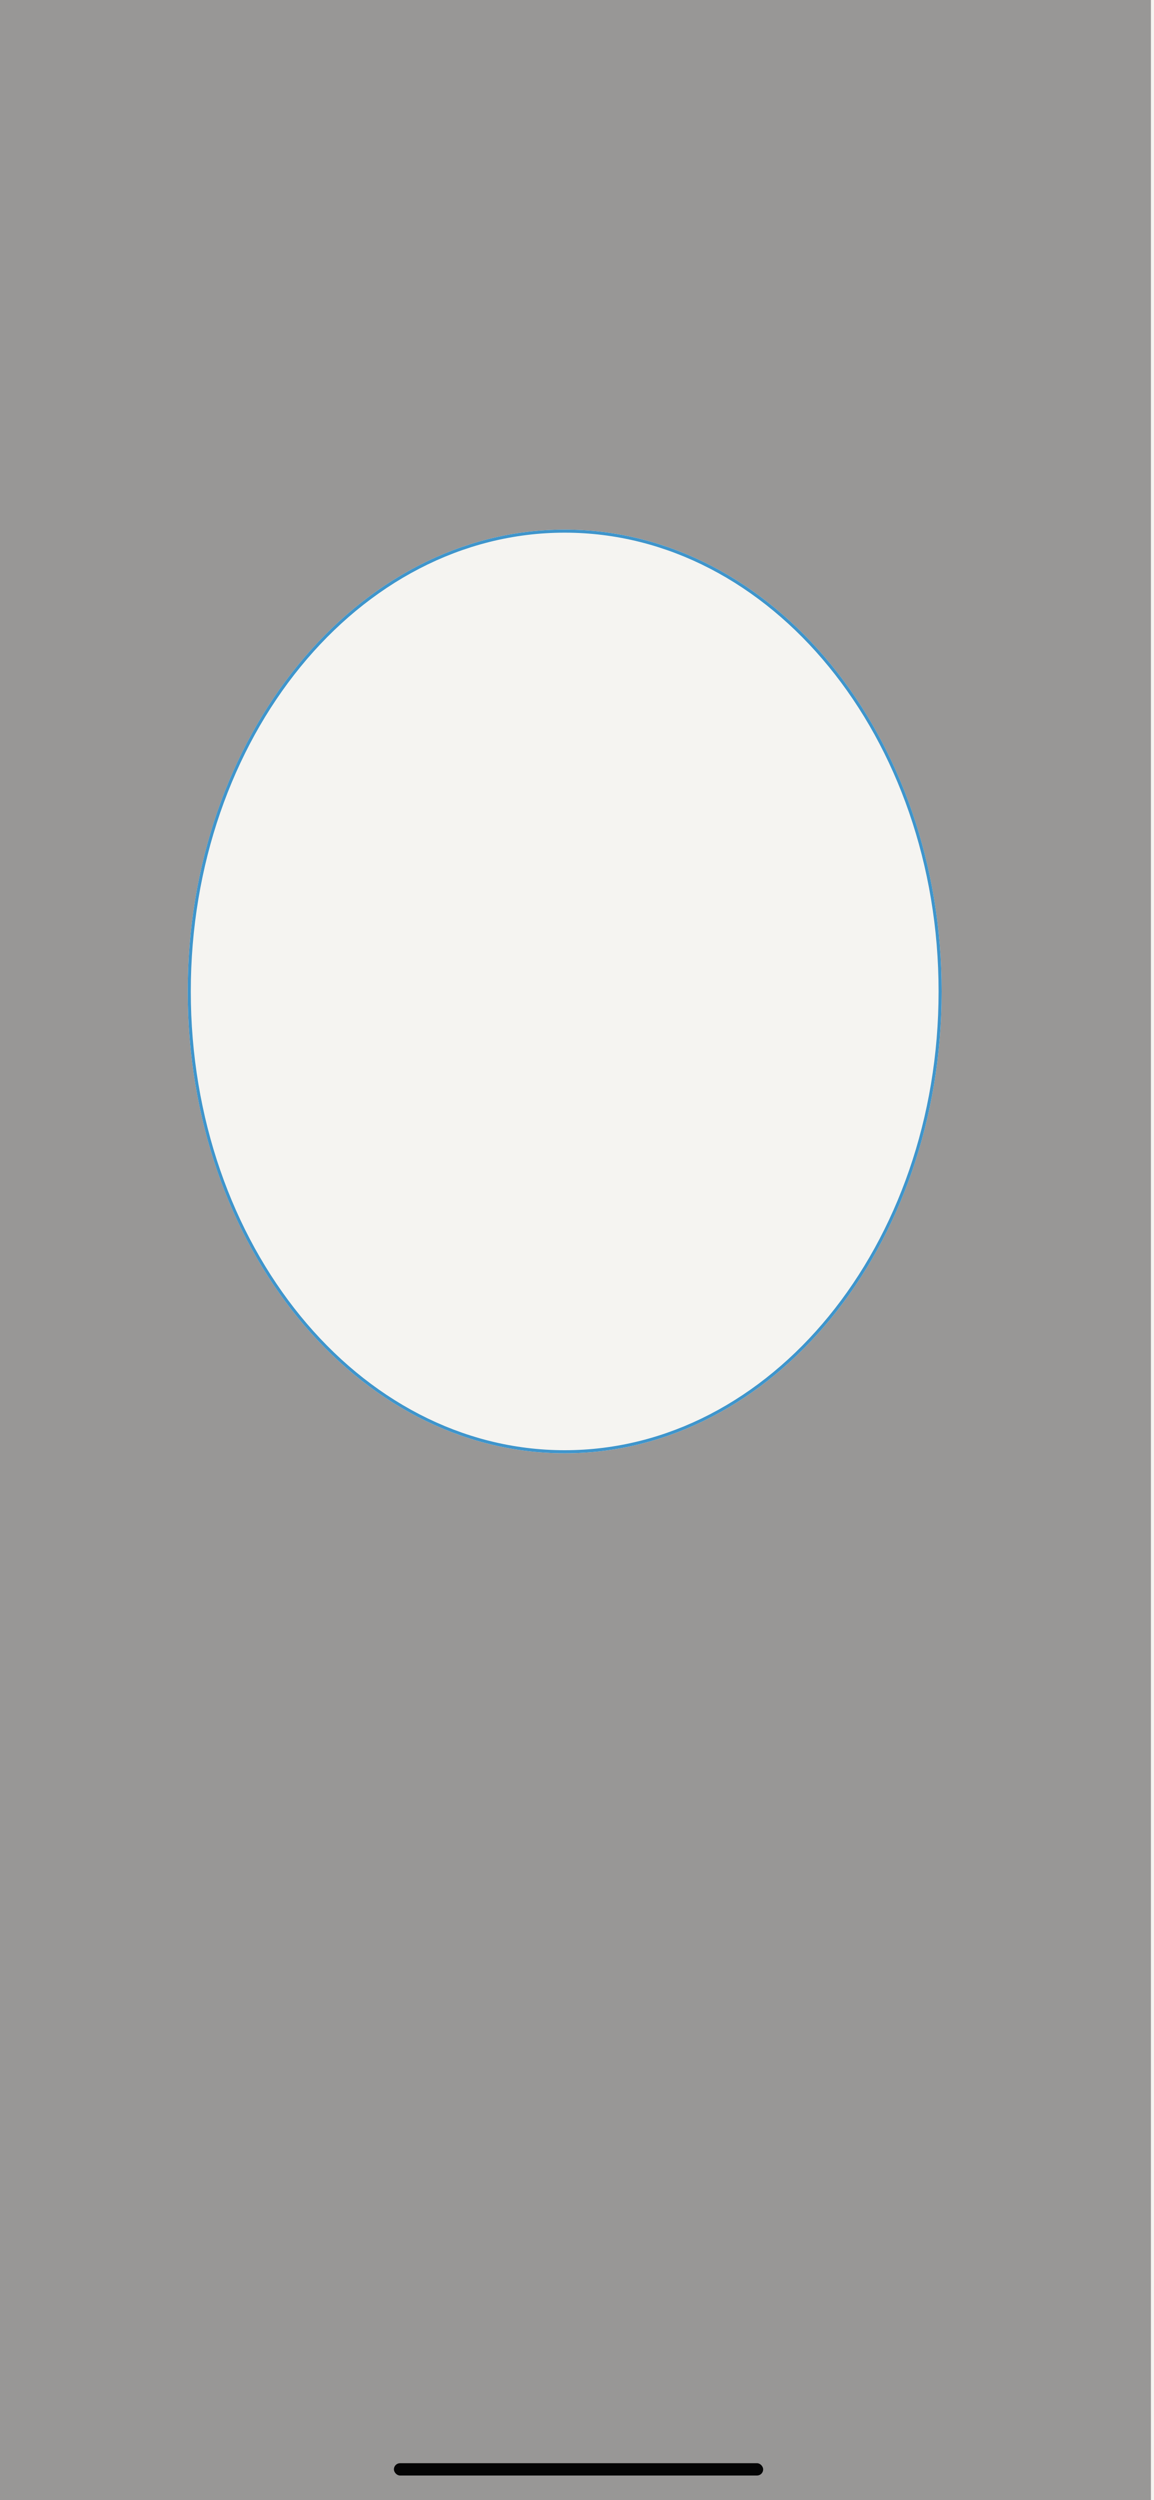 <svg width="375" height="812" viewBox="0 0 375 812" fill="none" xmlns="http://www.w3.org/2000/svg">
<rect x="0" y="0" width="375" height="812" fill="#333333" stroke="none"/>
<g clip-path="url(#clip0_203_1972)">
<rect width="375" height="812" fill="#F5F4F1"/>
<rect x="128" y="800" width="120" height="4" rx="2" fill="black"/>
<path fill-rule="evenodd" clip-rule="evenodd" d="M374 0H-1V812H374V0ZM183.5 472C251.155 472 306 404.843 306 322C306 239.157 251.155 172 183.5 172C115.845 172 61 239.157 61 322C61 404.843 115.845 472 183.5 472Z" fill="#0D0D0D" fill-opacity="0.4"/>
<path d="M305.5 322C305.5 404.666 250.789 471.5 183.5 471.5C116.211 471.5 61.5 404.666 61.5 322C61.5 239.334 116.211 172.5 183.5 172.5C250.789 172.5 305.5 239.334 305.5 322Z" stroke="#3E95CC"/>
</g>
<defs>
<clipPath id="clip0_203_1972">
<rect width="375" height="812" fill="white"/>
</clipPath>
</defs>
</svg>
